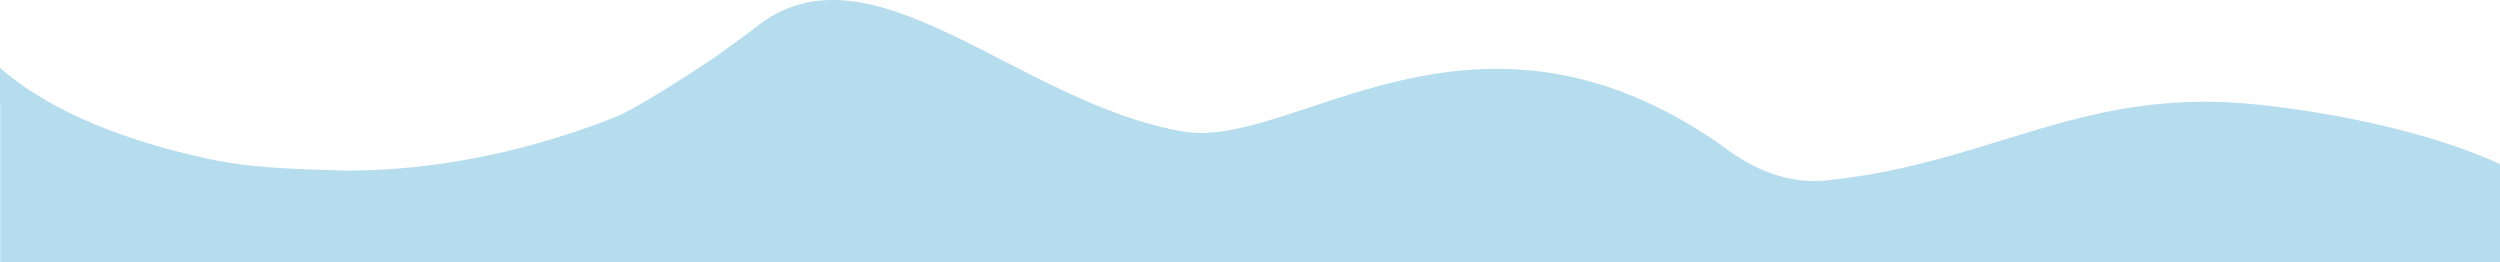 <svg xmlns="http://www.w3.org/2000/svg" viewBox="0 0 3263.75 342.09"><defs><style>.cls-1{fill:#b6ddee;}</style></defs><g id="Layer_2" data-name="Layer 2"><g id="Layer_1-2" data-name="Layer 1"><path class="cls-1" d="M.3,342.09V136.32l-.3-.24V88.7Q2.63,91,5.3,93.19C75,150.86,169.55,184.37,266,206.15c61,13.78,124.15,14.74,185.89,16.6C543.81,222.6,631.08,208,715.86,183q45.42-13.41,88.84-30.72C825.41,144.05,890.37,104,938,71.46c16.5-12.78,33.31-23.38,46.68-34.37,150.66-123.73,344.14,98.74,561,134.72,143.85,23.87,377-206.87,698.82,15.84v0c29.27,22.07,76.93,54.41,141.08,47.77C2602.51,213,2720.46,111.16,2951.84,137c206.1,23,311.91,77.46,311.91,77.46V342.09Z"/></g></g></svg>